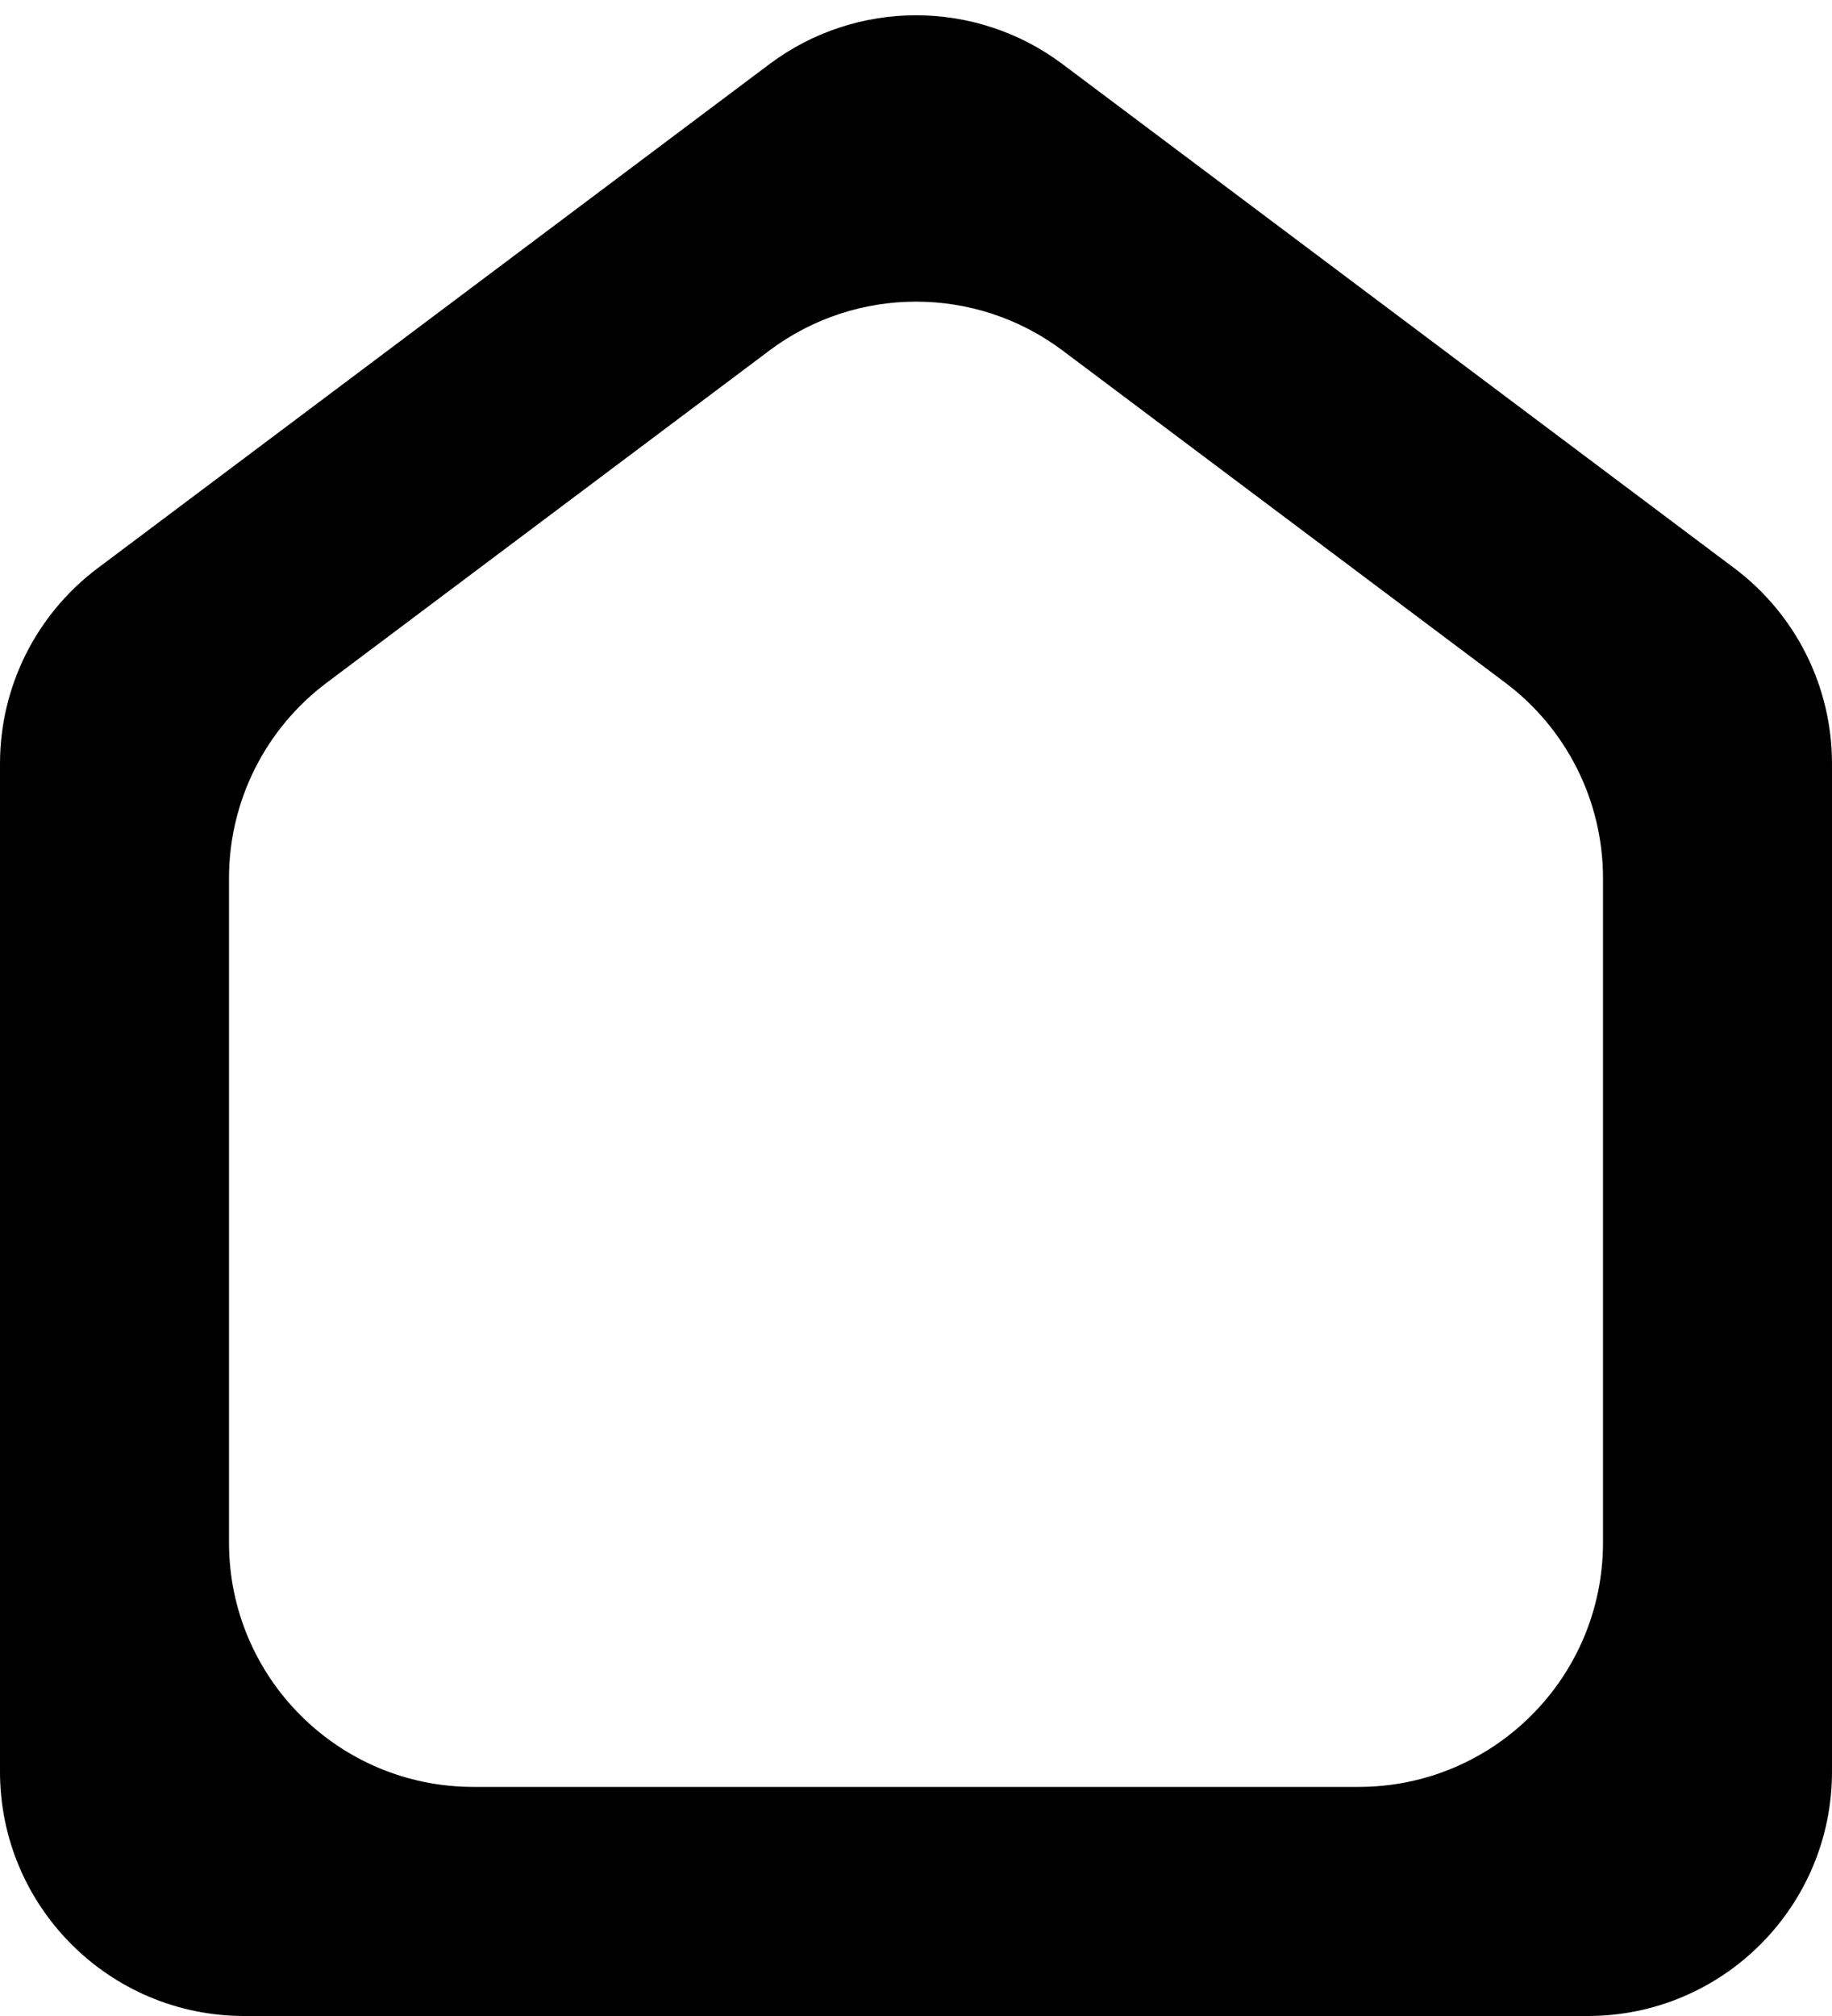 <svg width="20" height="22" viewBox="0 0 20 22" xmlns="http://www.w3.org/2000/svg">
  <path d="M2.667 22C1.194 22 0 20.806 0 19.333V8.333C0 7.494 0.395 6.704 1.067 6.2L8.4 0.7C9.348 -0.011 10.652 -0.011 11.6 0.7L18.933 6.2C19.605 6.704 20 7.494 20 8.333V19.333C20 20.806 18.806 22 17.333 22H2.667ZM2.5 16.833C2.5 18.306 3.694 19.5 5.167 19.5H14.833C16.306 19.5 17.5 18.306 17.5 16.833V9.583C17.5 8.744 17.105 7.954 16.433 7.45L11.6 3.825C10.652 3.114 9.348 3.114 8.4 3.825L3.567 7.45C2.895 7.954 2.5 8.744 2.5 9.583V16.833Z" fill="currentColor"/>
</svg>
